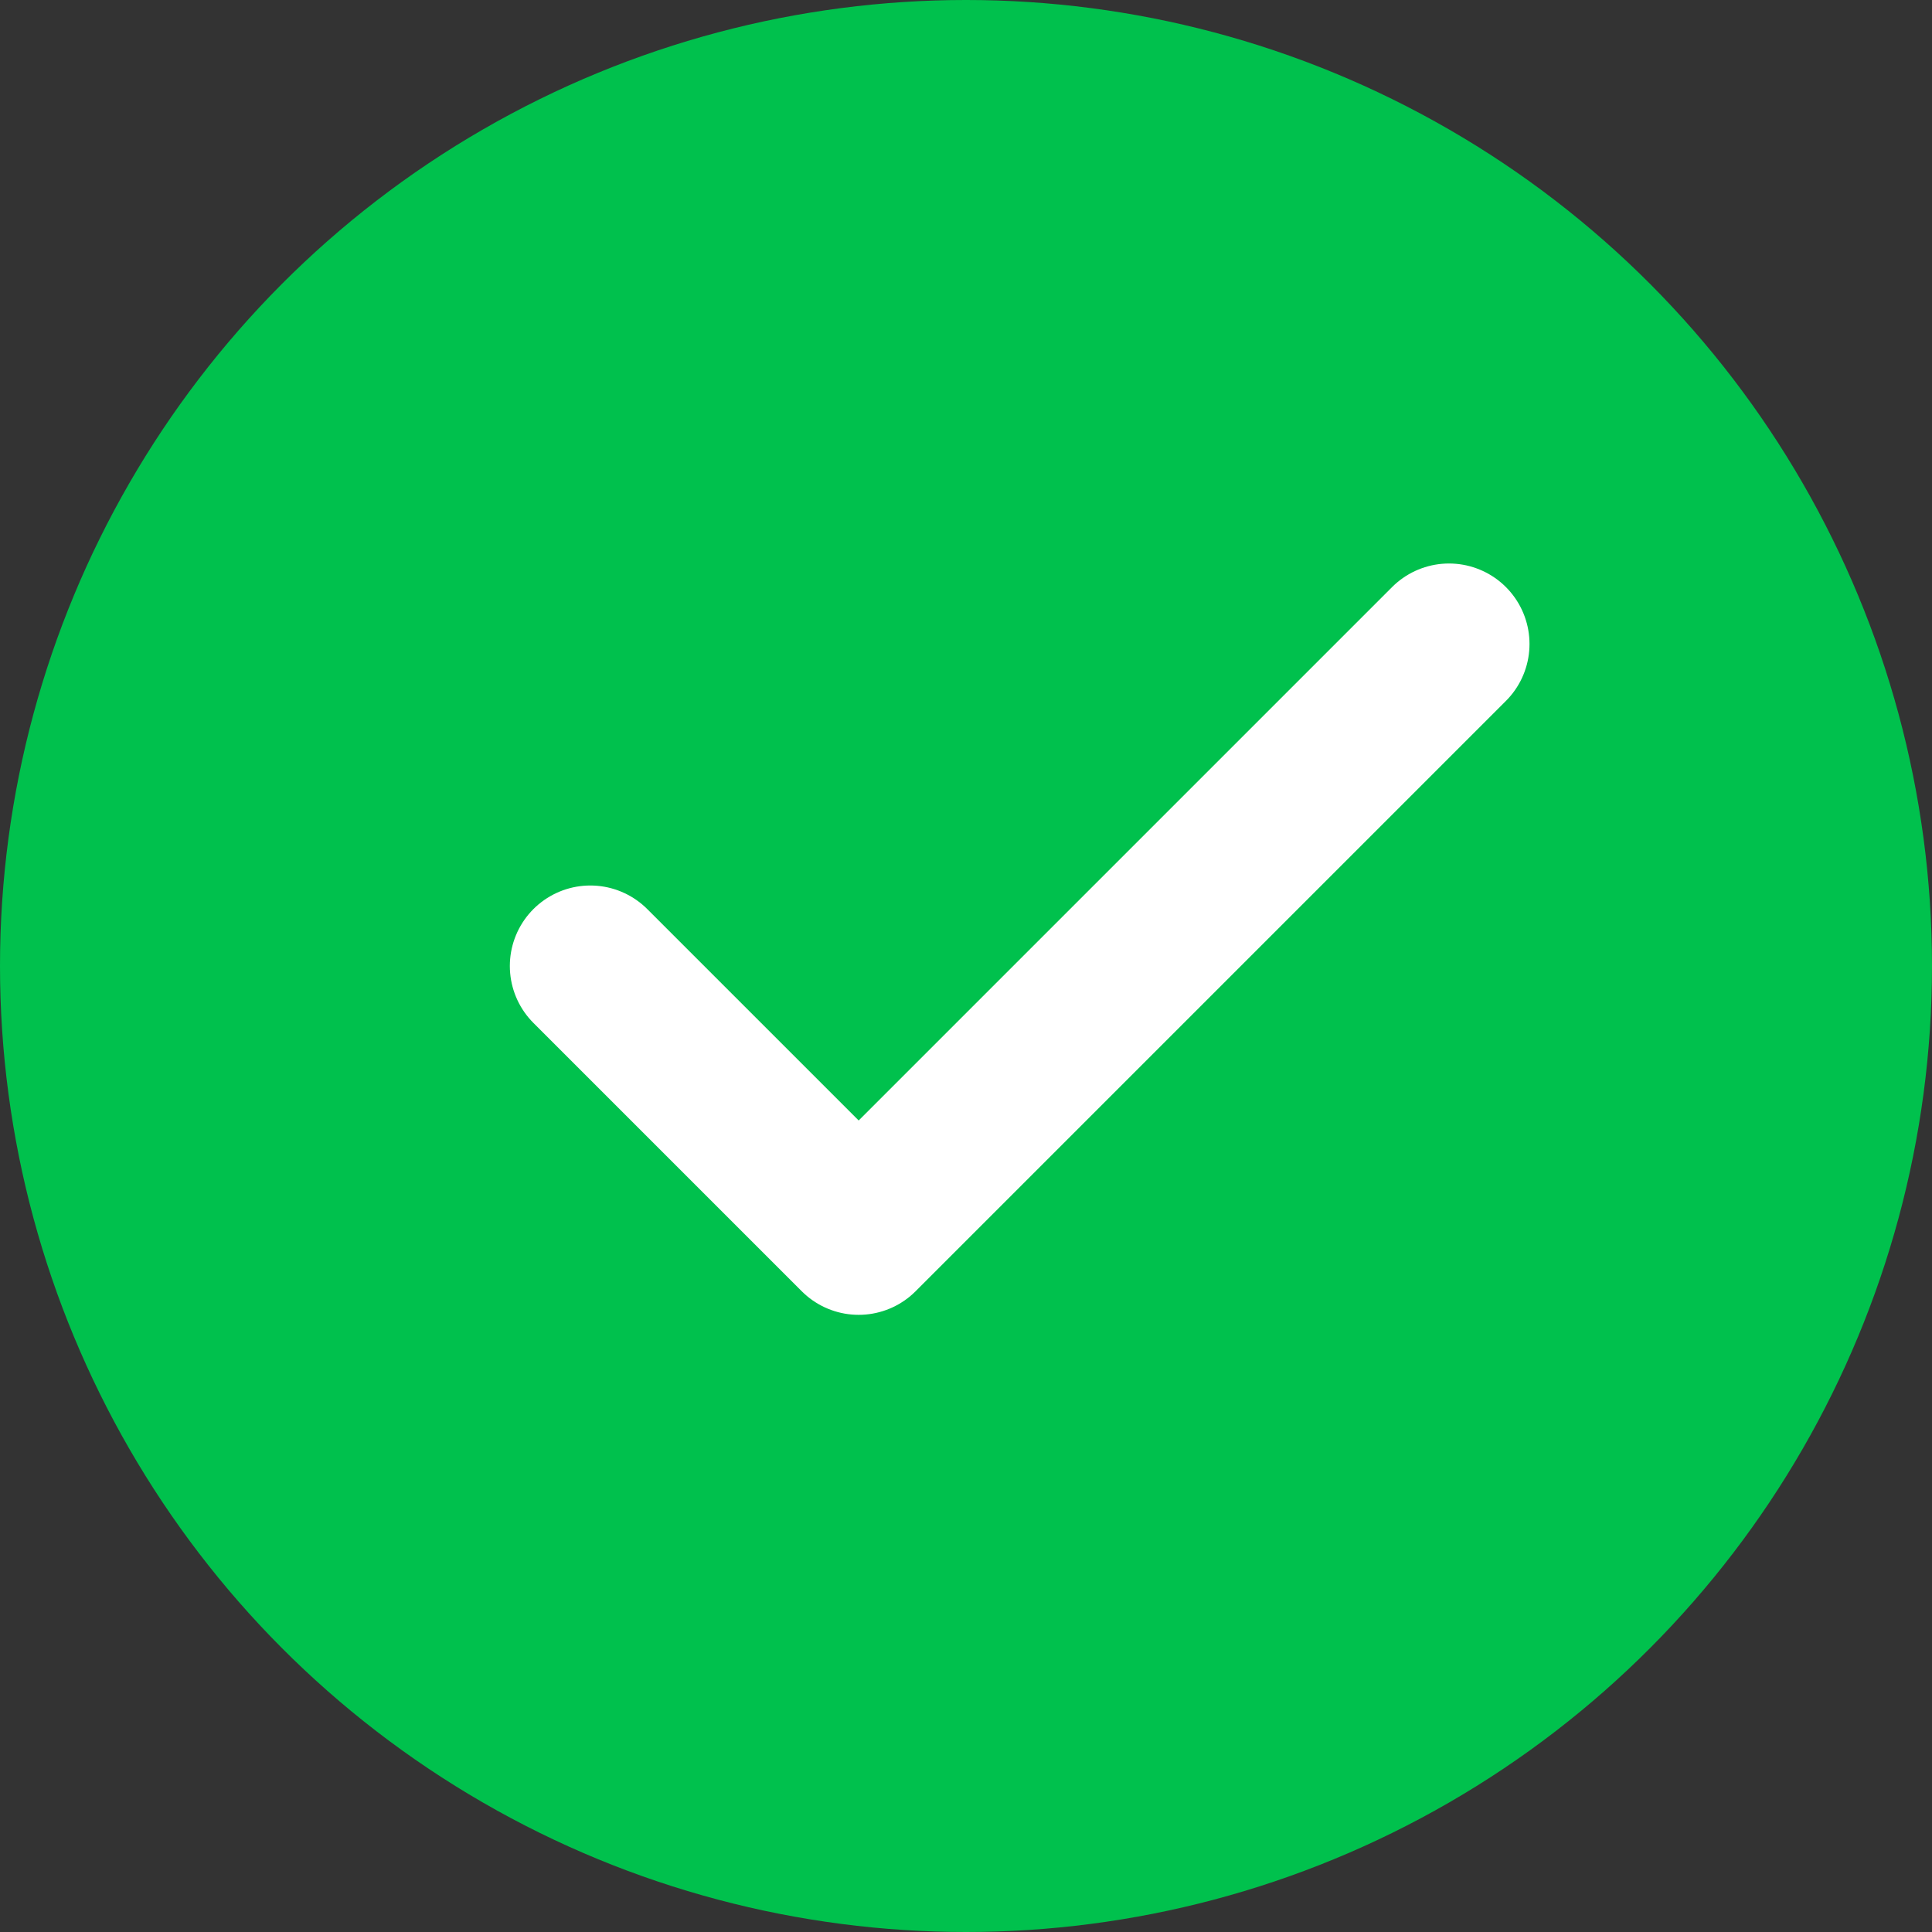 <svg width="36" height="36" viewBox="0 0 36 36" fill="none" xmlns="http://www.w3.org/2000/svg">
<rect x="0" y="0" width="36" height="36" fill="#333333" stroke="none"/>
<circle cx="18" cy="18" r="18" fill="#00C14D"/>
<path d="M27 12L16 23L11 18" stroke="white" stroke-width="3" stroke-linecap="round" stroke-linejoin="round"/>
</svg>
